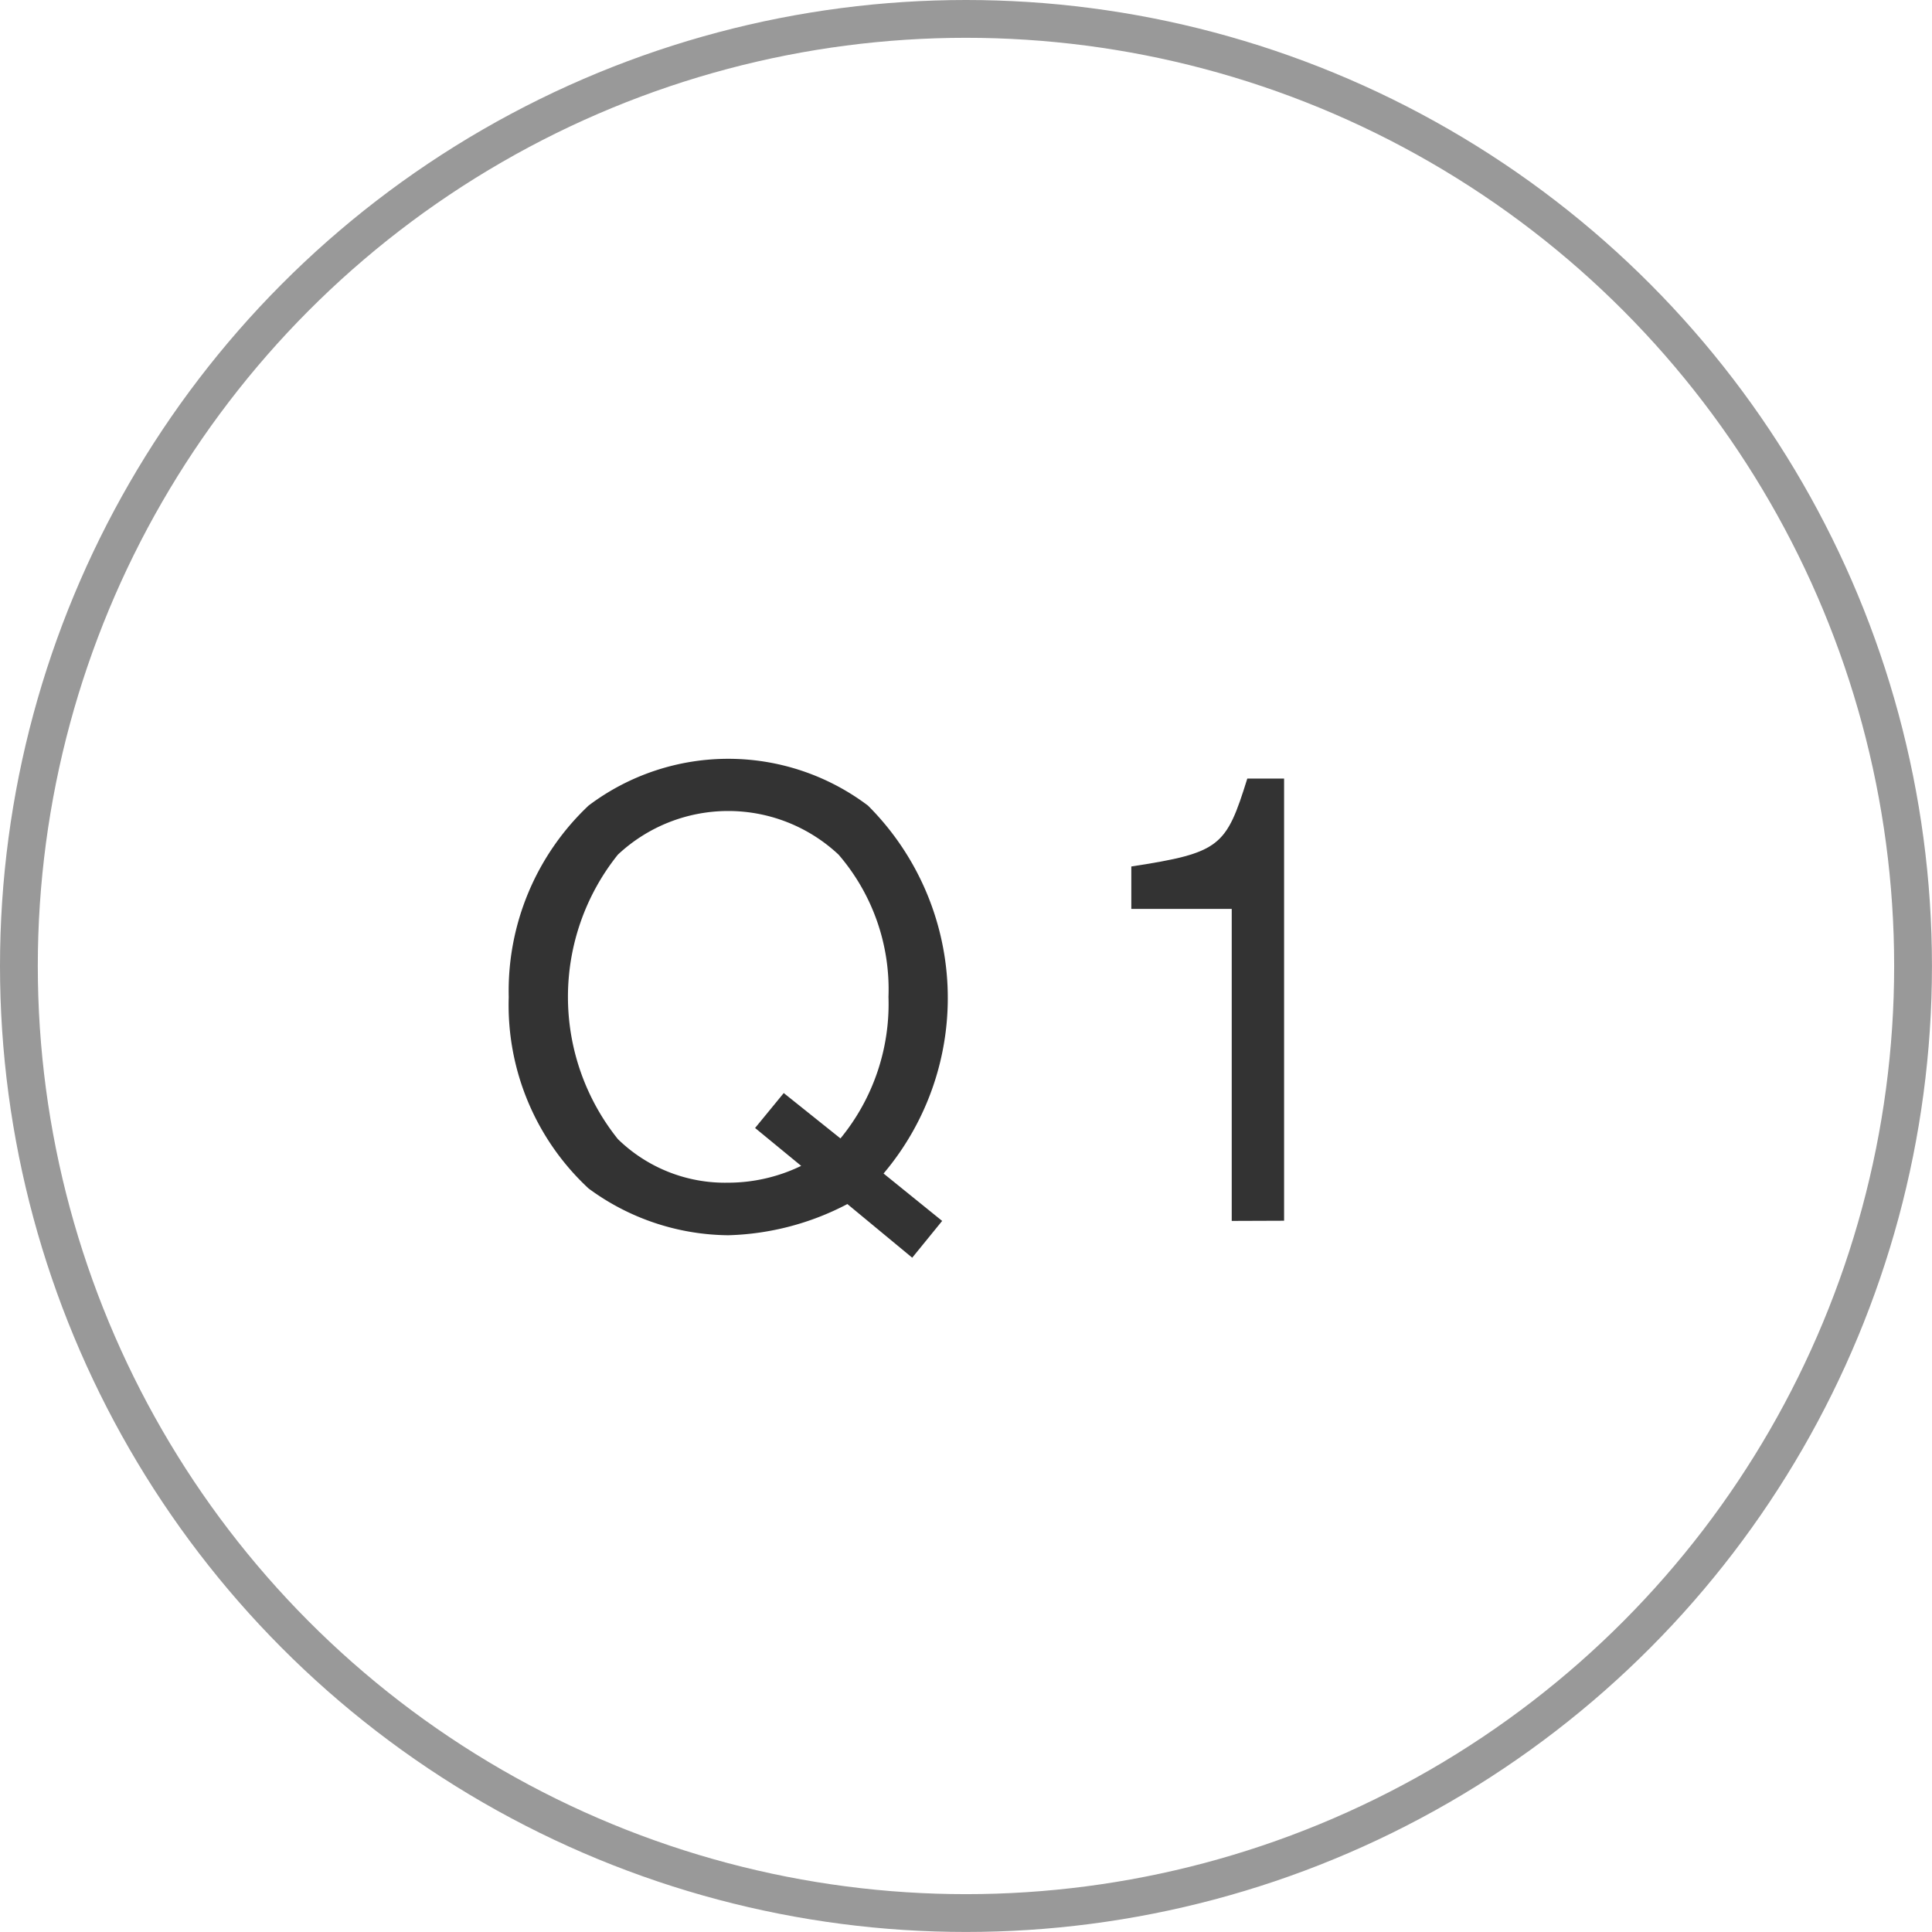 <svg xmlns="http://www.w3.org/2000/svg" width="51.101" height="51.101" viewBox="0 0 51.101 51.101">
  <g id="ochart_q_1" transform="translate(0.5 0.5)">
    <circle id="楕円形_1" data-name="楕円形 1" cx="25.05" cy="25.05" r="25.05" fill="none" stroke="#999" stroke-miterlimit="10" stroke-width="1"/>
    <g id="グループ_5" data-name="グループ 5" transform="translate(-236.752 -116.76)">
      <path id="パス_15" data-name="パス 15" d="M261.172,148.553l-.792.973-1.715-1.419a7.185,7.185,0,0,1-3.15.825,6.311,6.311,0,0,1-3.695-1.237,6.617,6.617,0,0,1-2.112-5.064,6.736,6.736,0,0,1,2.112-5.064,6.136,6.136,0,0,1,7.389,0,7.19,7.19,0,0,1,.413,9.732Zm-4.948-2.458.758-.924,1.5,1.2a5.6,5.6,0,0,0,1.27-3.744,5.455,5.455,0,0,0-1.319-3.761,4.267,4.267,0,0,0-5.839,0,6.018,6.018,0,0,0,0,7.522,4.059,4.059,0,0,0,2.92,1.154,4.439,4.439,0,0,0,1.929-.445Z" fill="#333"/>
      <path id="パス_16" data-name="パス 16" d="M268.831,148.553V140.3h-2.656v-1.122c2.359-.362,2.507-.527,3.068-2.325h.973v11.695Z" fill="#333"/>
    </g>
  </g>
</svg>
